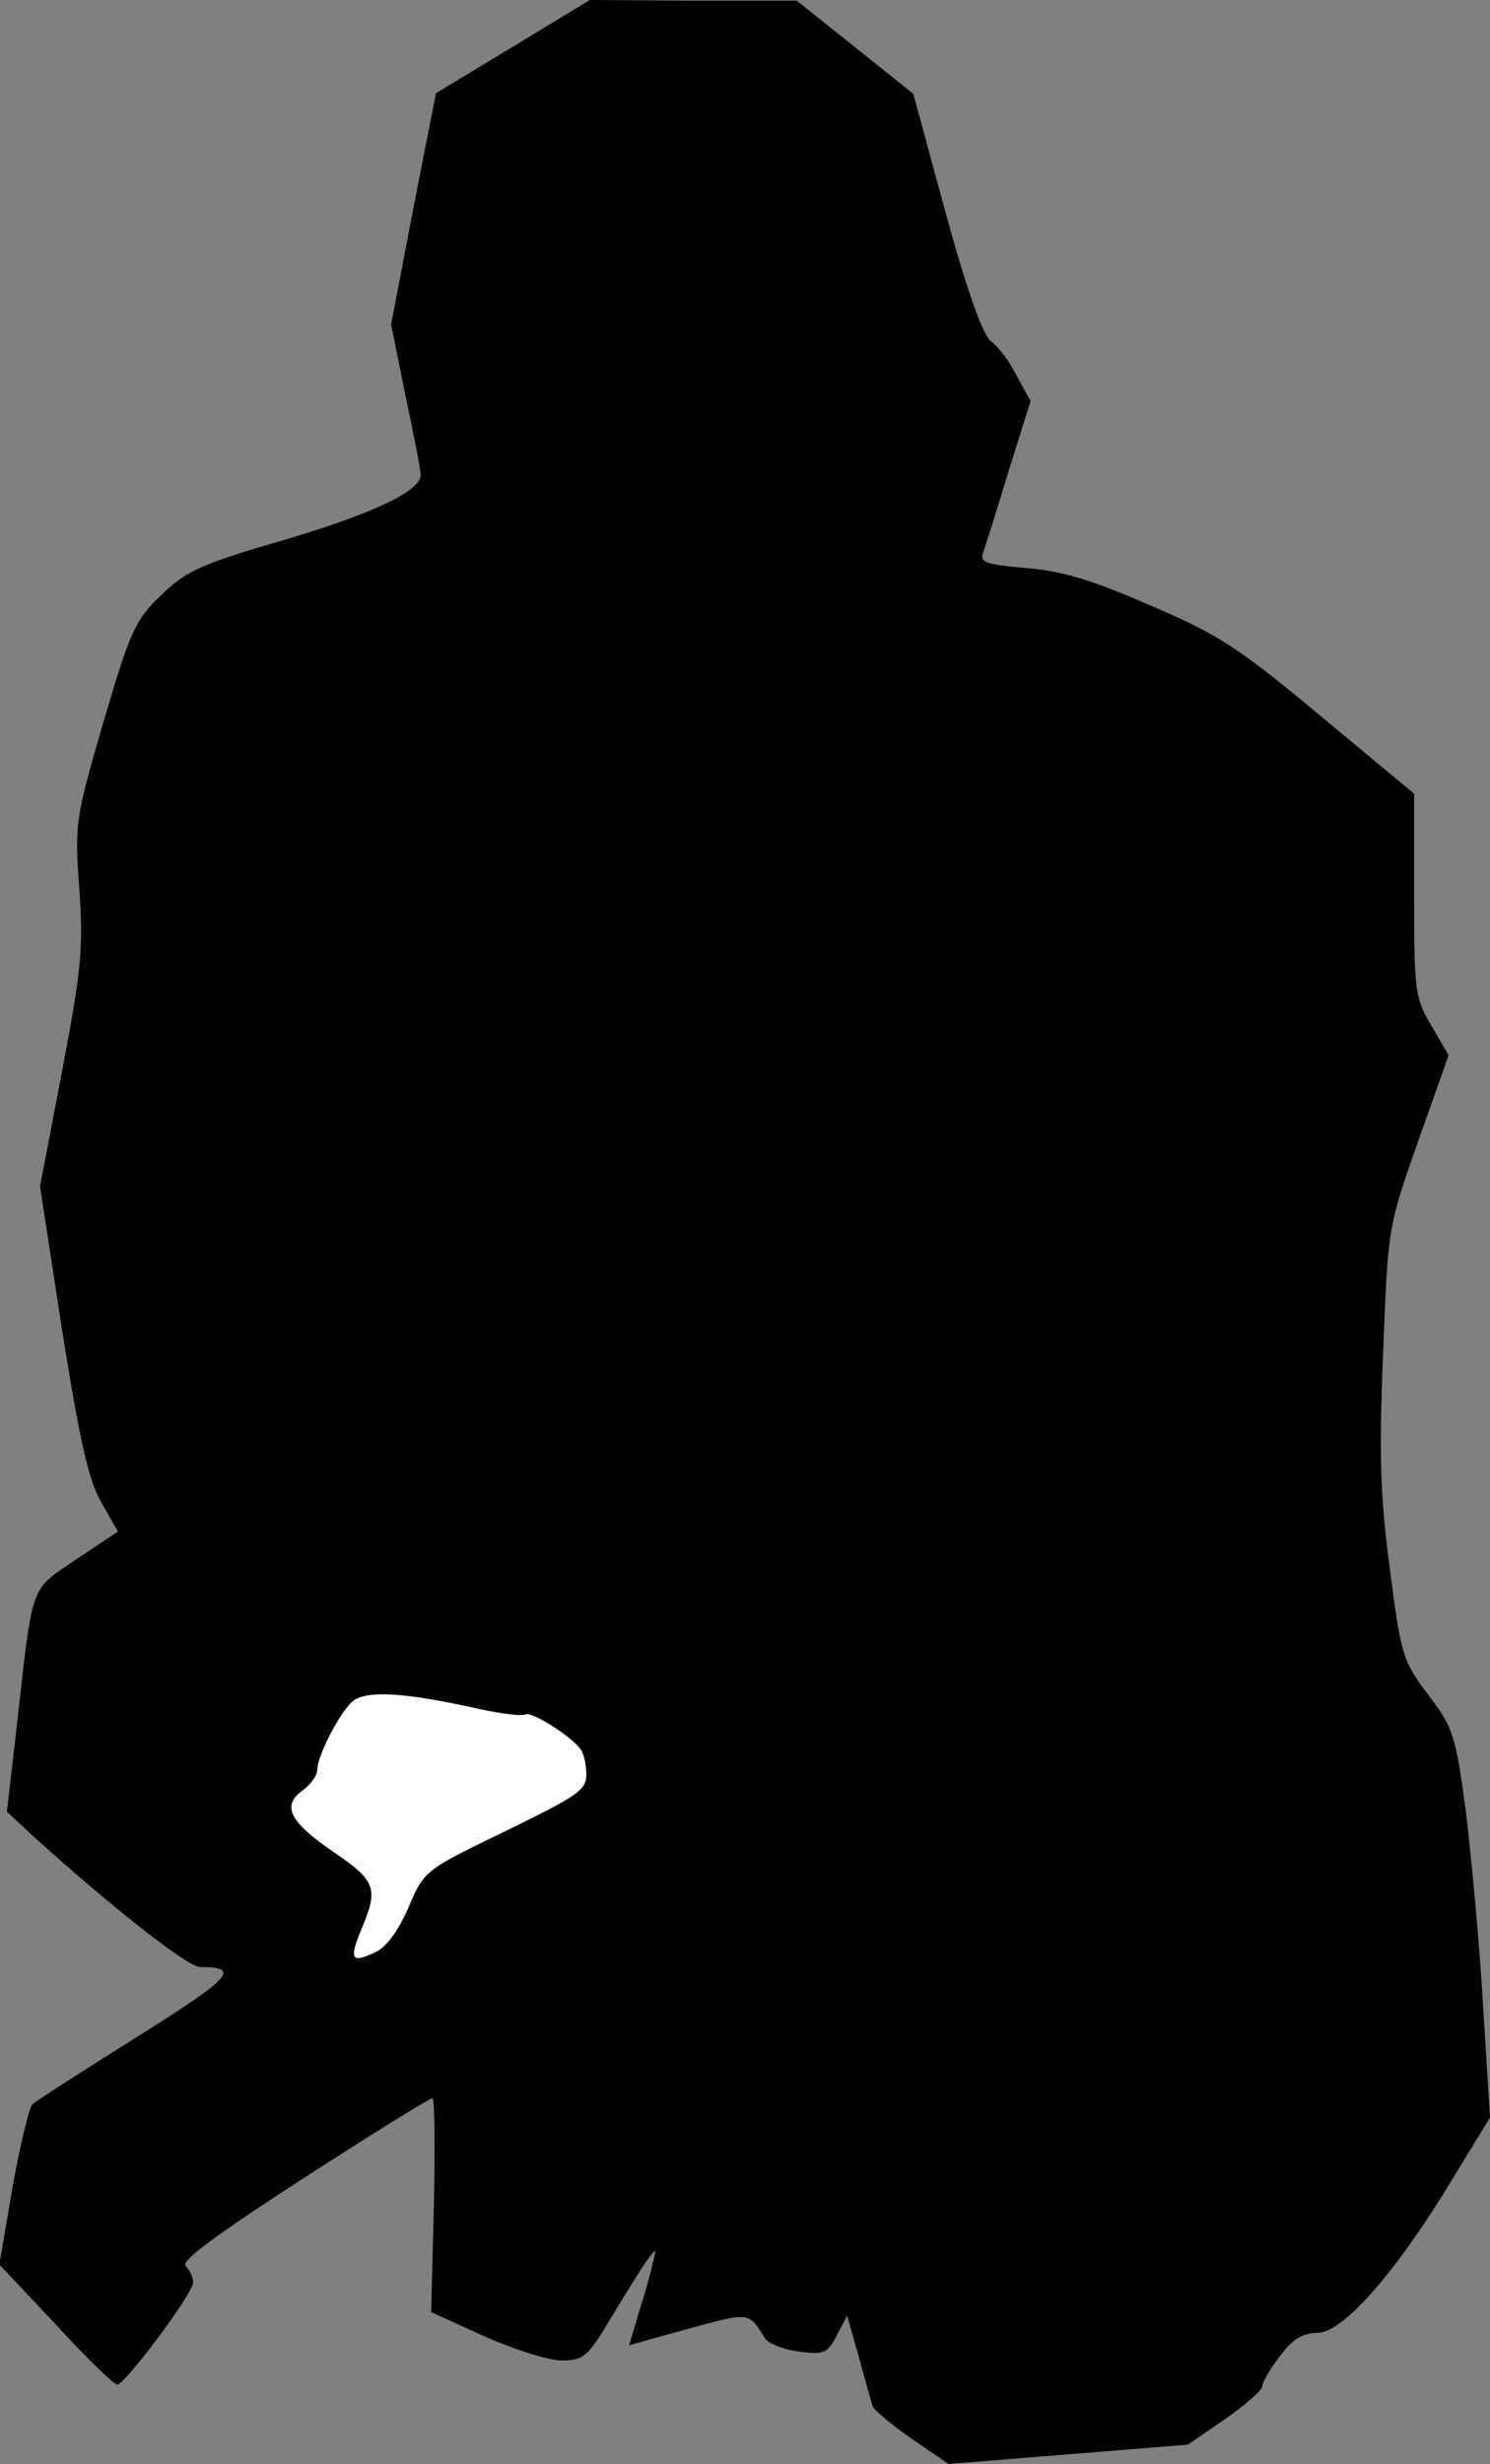 <?xml version="1.0" standalone="no"?>
<!DOCTYPE svg PUBLIC "-//W3C//DTD SVG 20010904//EN"
 "http://www.w3.org/TR/2001/REC-SVG-20010904/DTD/svg10.dtd">
<svg version="1.0" xmlns="http://www.w3.org/2000/svg"
 width="216pt" height="357pt" viewBox="0 0 216 357"
 preserveAspectRatio="xMidYMid meet">
<rect x="0" y="0" width="216" height="357" fill="#808080" stroke="none"/>
<g transform="translate(0,357) scale(0.1,-0.1)"
fill="#000000" stroke="none">
<path fill="#000000" stroke="none" d="M743 3502 l-111 -67 -33 -168 -32 -167
21 -104 c12 -56 22 -108 22 -114 0 -23 -66 -55 -197 -94 -121 -35 -143 -45
-179 -80 -38 -36 -45 -52 -84 -184 -41 -141 -42 -148 -35 -242 6 -86 3 -117
-25 -264 l-32 -167 32 -208 c26 -162 38 -217 57 -250 l24 -42 -60 -40 c-68
-46 -63 -32 -86 -236 l-15 -130 42 -39 c111 -100 220 -186 238 -186 60 0 46
-15 -91 -101 -78 -49 -147 -93 -152 -98 -5 -5 -18 -60 -29 -121 l-19 -111 82
-87 c44 -48 84 -87 89 -87 11 0 110 132 110 148 0 7 -5 18 -11 24 -7 7 44 45
171 127 99 64 183 116 187 116 3 0 4 -70 2 -155 l-4 -155 77 -35 c43 -19 93
-35 112 -35 32 0 38 5 72 62 21 35 44 72 52 83 14 19 14 19 8 -5 -3 -14 -12
-46 -20 -71 l-14 -47 86 24 c89 24 87 25 111 -14 4 -7 26 -16 48 -19 38 -5 42
-3 56 23 l15 29 17 -60 c9 -33 18 -65 20 -71 1 -5 27 -27 56 -47 l54 -37 174
14 173 14 54 37 c30 21 54 42 54 48 0 5 11 25 26 44 18 24 33 33 54 33 36 0
111 84 192 217 l58 95 -10 161 c-5 89 -17 216 -25 282 -15 113 -19 123 -55
170 -36 48 -39 56 -55 180 -14 105 -16 165 -10 313 7 184 7 184 51 309 l44
124 -25 43 c-24 40 -25 51 -25 189 l0 147 -136 113 c-119 99 -148 118 -247
160 -84 37 -129 50 -180 54 -57 5 -67 8 -62 22 3 8 20 62 37 118 l32 102 -20
36 c-10 21 -27 43 -37 50 -12 9 -34 70 -66 186 l-47 173 -85 68 -84 67 -150 0
-150 1 -112 -68z"/>
<path fill="#ffffff" stroke="none" d="M694 1094 c33 -7 63 -11 68 -8 8 5 67
-32 80 -51 4 -5 8 -22 8 -36 0 -23 -13 -31 -117 -82 -118 -57 -118 -57 -141
-111 -15 -34 -32 -58 -49 -65 -34 -16 -37 -10 -19 34 25 59 21 70 -41 112 -64
44 -75 67 -44 89 12 9 21 22 21 30 0 18 27 73 48 96 17 20 75 17 186 -8z"/>
</g>
</svg>
